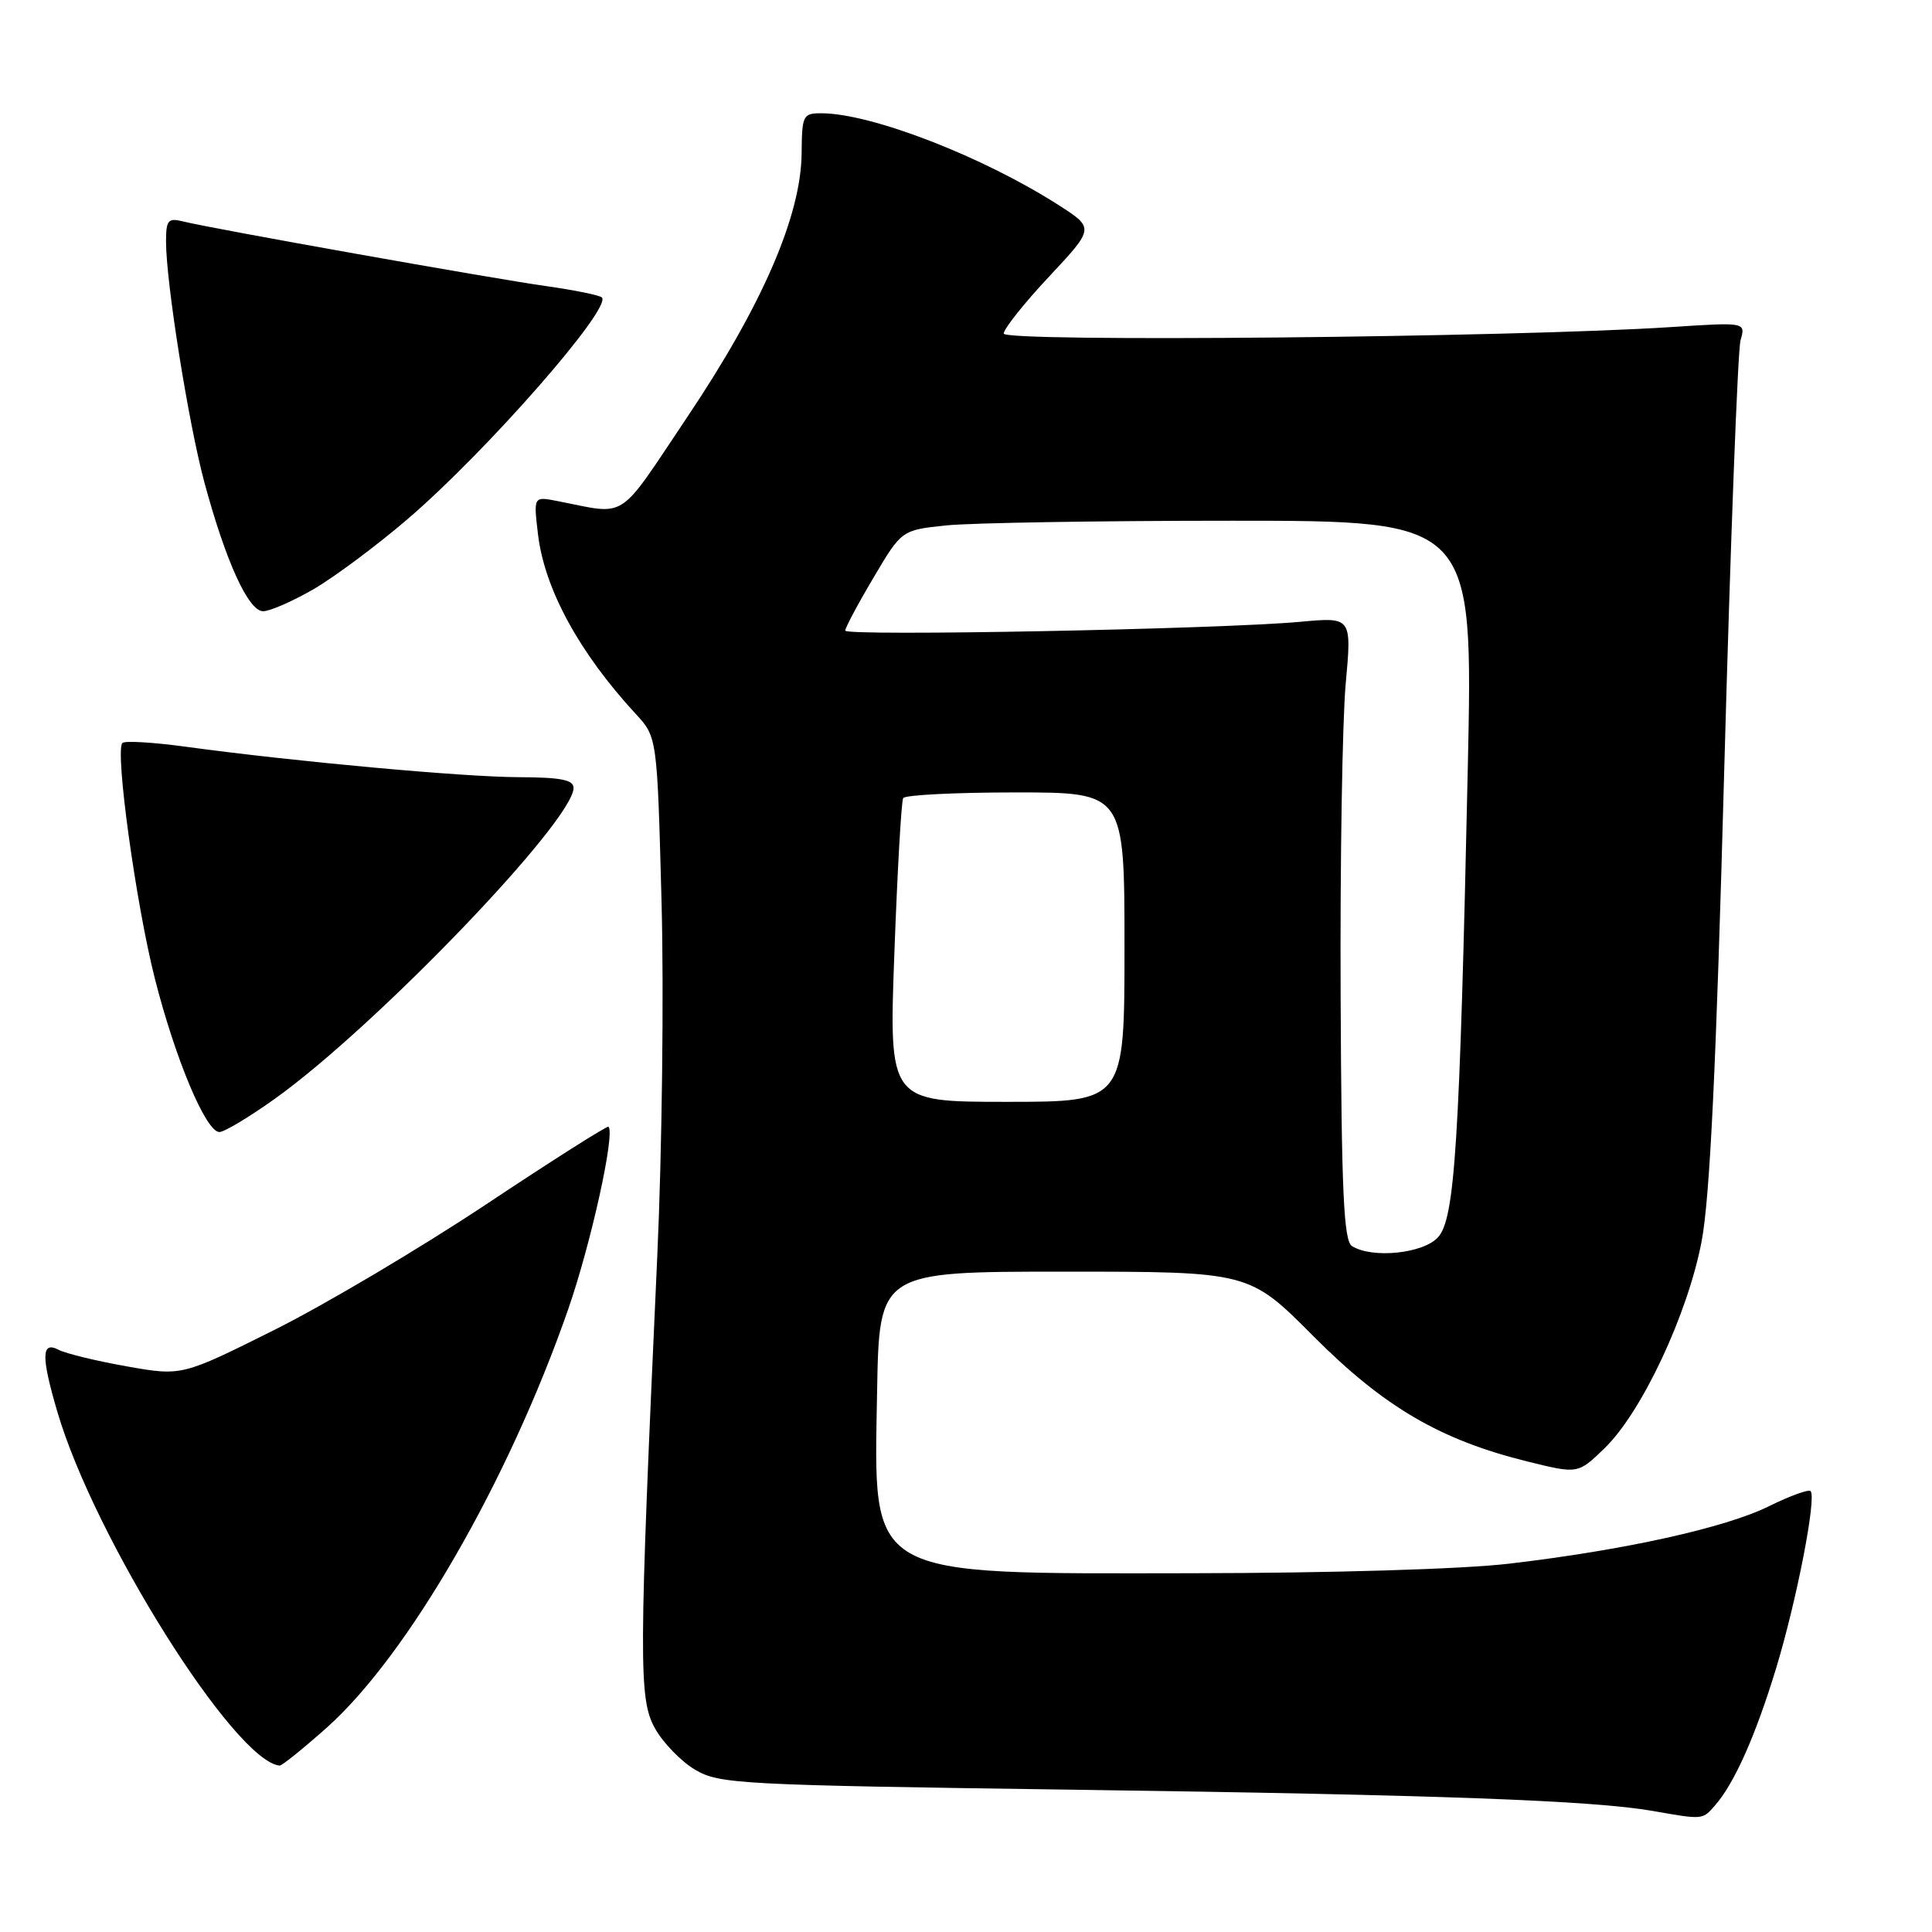 <?xml version="1.0" encoding="UTF-8" standalone="no"?>
<!DOCTYPE svg PUBLIC "-//W3C//DTD SVG 1.1//EN" "http://www.w3.org/Graphics/SVG/1.1/DTD/svg11.dtd" >
<svg xmlns="http://www.w3.org/2000/svg" xmlns:xlink="http://www.w3.org/1999/xlink" version="1.1" viewBox="0 0 256 256">
 <g >
 <path fill="currentColor"
d=" M 227.23 239.25 C 229.81 236.32 232.65 229.93 235.36 221.00 C 238.08 212.04 240.73 198.40 239.91 197.58 C 239.65 197.31 237.16 198.22 234.38 199.59 C 228.62 202.44 215.26 205.40 200.00 207.19 C 193.86 207.92 176.42 208.44 158.00 208.46 C 114.33 208.51 115.79 209.36 116.22 184.39 C 116.50 168.50 116.50 168.50 141.01 168.50 C 165.52 168.50 165.52 168.50 174.01 177.03 C 183.38 186.44 190.85 190.81 202.45 193.67 C 209.09 195.31 209.09 195.31 212.61 191.90 C 217.53 187.15 223.63 174.15 225.47 164.50 C 226.57 158.74 227.41 141.24 228.47 102.00 C 229.29 72.02 230.26 46.42 230.63 45.09 C 231.32 42.69 231.32 42.69 221.41 43.34 C 200.47 44.71 133.00 45.36 133.00 44.20 C 133.00 43.58 135.70 40.18 139.01 36.65 C 145.02 30.22 145.02 30.22 140.26 27.17 C 130.24 20.75 115.51 15.04 108.88 15.01 C 106.39 15.00 106.26 15.26 106.22 20.32 C 106.14 28.59 101.01 40.44 91.10 55.21 C 81.66 69.29 83.30 68.23 73.85 66.39 C 70.69 65.77 70.69 65.77 71.29 70.82 C 72.15 78.03 76.73 86.46 84.23 94.59 C 87.08 97.67 87.08 97.67 87.66 119.59 C 87.98 131.64 87.72 152.75 87.09 166.50 C 84.64 220.18 84.61 225.11 86.78 229.00 C 87.85 230.93 90.25 233.40 92.11 234.50 C 95.32 236.40 97.94 236.53 142.50 237.15 C 190.60 237.82 211.05 238.57 219.00 239.96 C 225.67 241.13 225.57 241.14 227.23 239.25 Z  M 43.30 228.92 C 54.04 219.35 67.37 196.25 75.29 173.48 C 78.30 164.82 81.53 150.20 80.63 149.30 C 80.47 149.13 73.17 153.76 64.42 159.58 C 55.66 165.40 43.01 172.90 36.30 176.25 C 24.09 182.34 24.09 182.34 16.80 181.05 C 12.78 180.34 8.71 179.35 7.75 178.85 C 5.48 177.66 5.44 179.74 7.60 187.07 C 12.51 203.80 31.10 233.38 37.05 233.95 C 37.35 233.98 40.16 231.71 43.30 228.92 Z  M 36.41 145.60 C 49.71 136.11 76.00 108.75 76.00 104.40 C 76.00 103.33 74.29 103.00 68.75 102.98 C 61.43 102.96 39.10 100.92 24.65 98.95 C 20.33 98.36 16.53 98.13 16.22 98.45 C 15.21 99.46 18.01 119.77 20.51 129.63 C 23.22 140.32 27.29 150.00 29.07 150.00 C 29.72 150.00 33.02 148.02 36.41 145.60 Z  M 41.50 78.10 C 44.25 76.51 49.88 72.32 54.00 68.79 C 64.42 59.87 81.13 40.80 79.75 39.41 C 79.45 39.12 76.13 38.44 72.36 37.91 C 65.07 36.88 28.04 30.29 24.25 29.34 C 22.27 28.85 22.00 29.16 22.00 32.01 C 22.00 37.43 24.97 56.06 27.08 63.91 C 29.91 74.39 32.92 81.00 34.87 80.99 C 35.77 80.99 38.75 79.68 41.50 78.10 Z  M 179.14 165.11 C 178.05 164.41 177.75 157.95 177.64 131.87 C 177.56 114.07 177.87 95.51 178.31 90.63 C 179.12 81.76 179.12 81.76 172.31 82.39 C 161.72 83.37 112.00 84.33 112.00 83.56 C 112.00 83.18 113.68 80.02 115.74 76.55 C 119.47 70.24 119.47 70.24 125.38 69.62 C 128.63 69.28 145.67 69.00 163.24 69.00 C 195.20 69.00 195.20 69.00 194.49 101.75 C 193.41 151.63 192.78 161.48 190.55 163.94 C 188.59 166.11 181.82 166.80 179.14 165.11 Z  M 118.51 126.25 C 118.91 115.39 119.43 106.16 119.68 105.75 C 119.92 105.34 126.62 105.00 134.56 105.00 C 149.00 105.00 149.00 105.00 149.00 125.50 C 149.00 146.00 149.00 146.00 133.39 146.00 C 117.78 146.00 117.78 146.00 118.51 126.25 Z "/>
</g>
</svg>